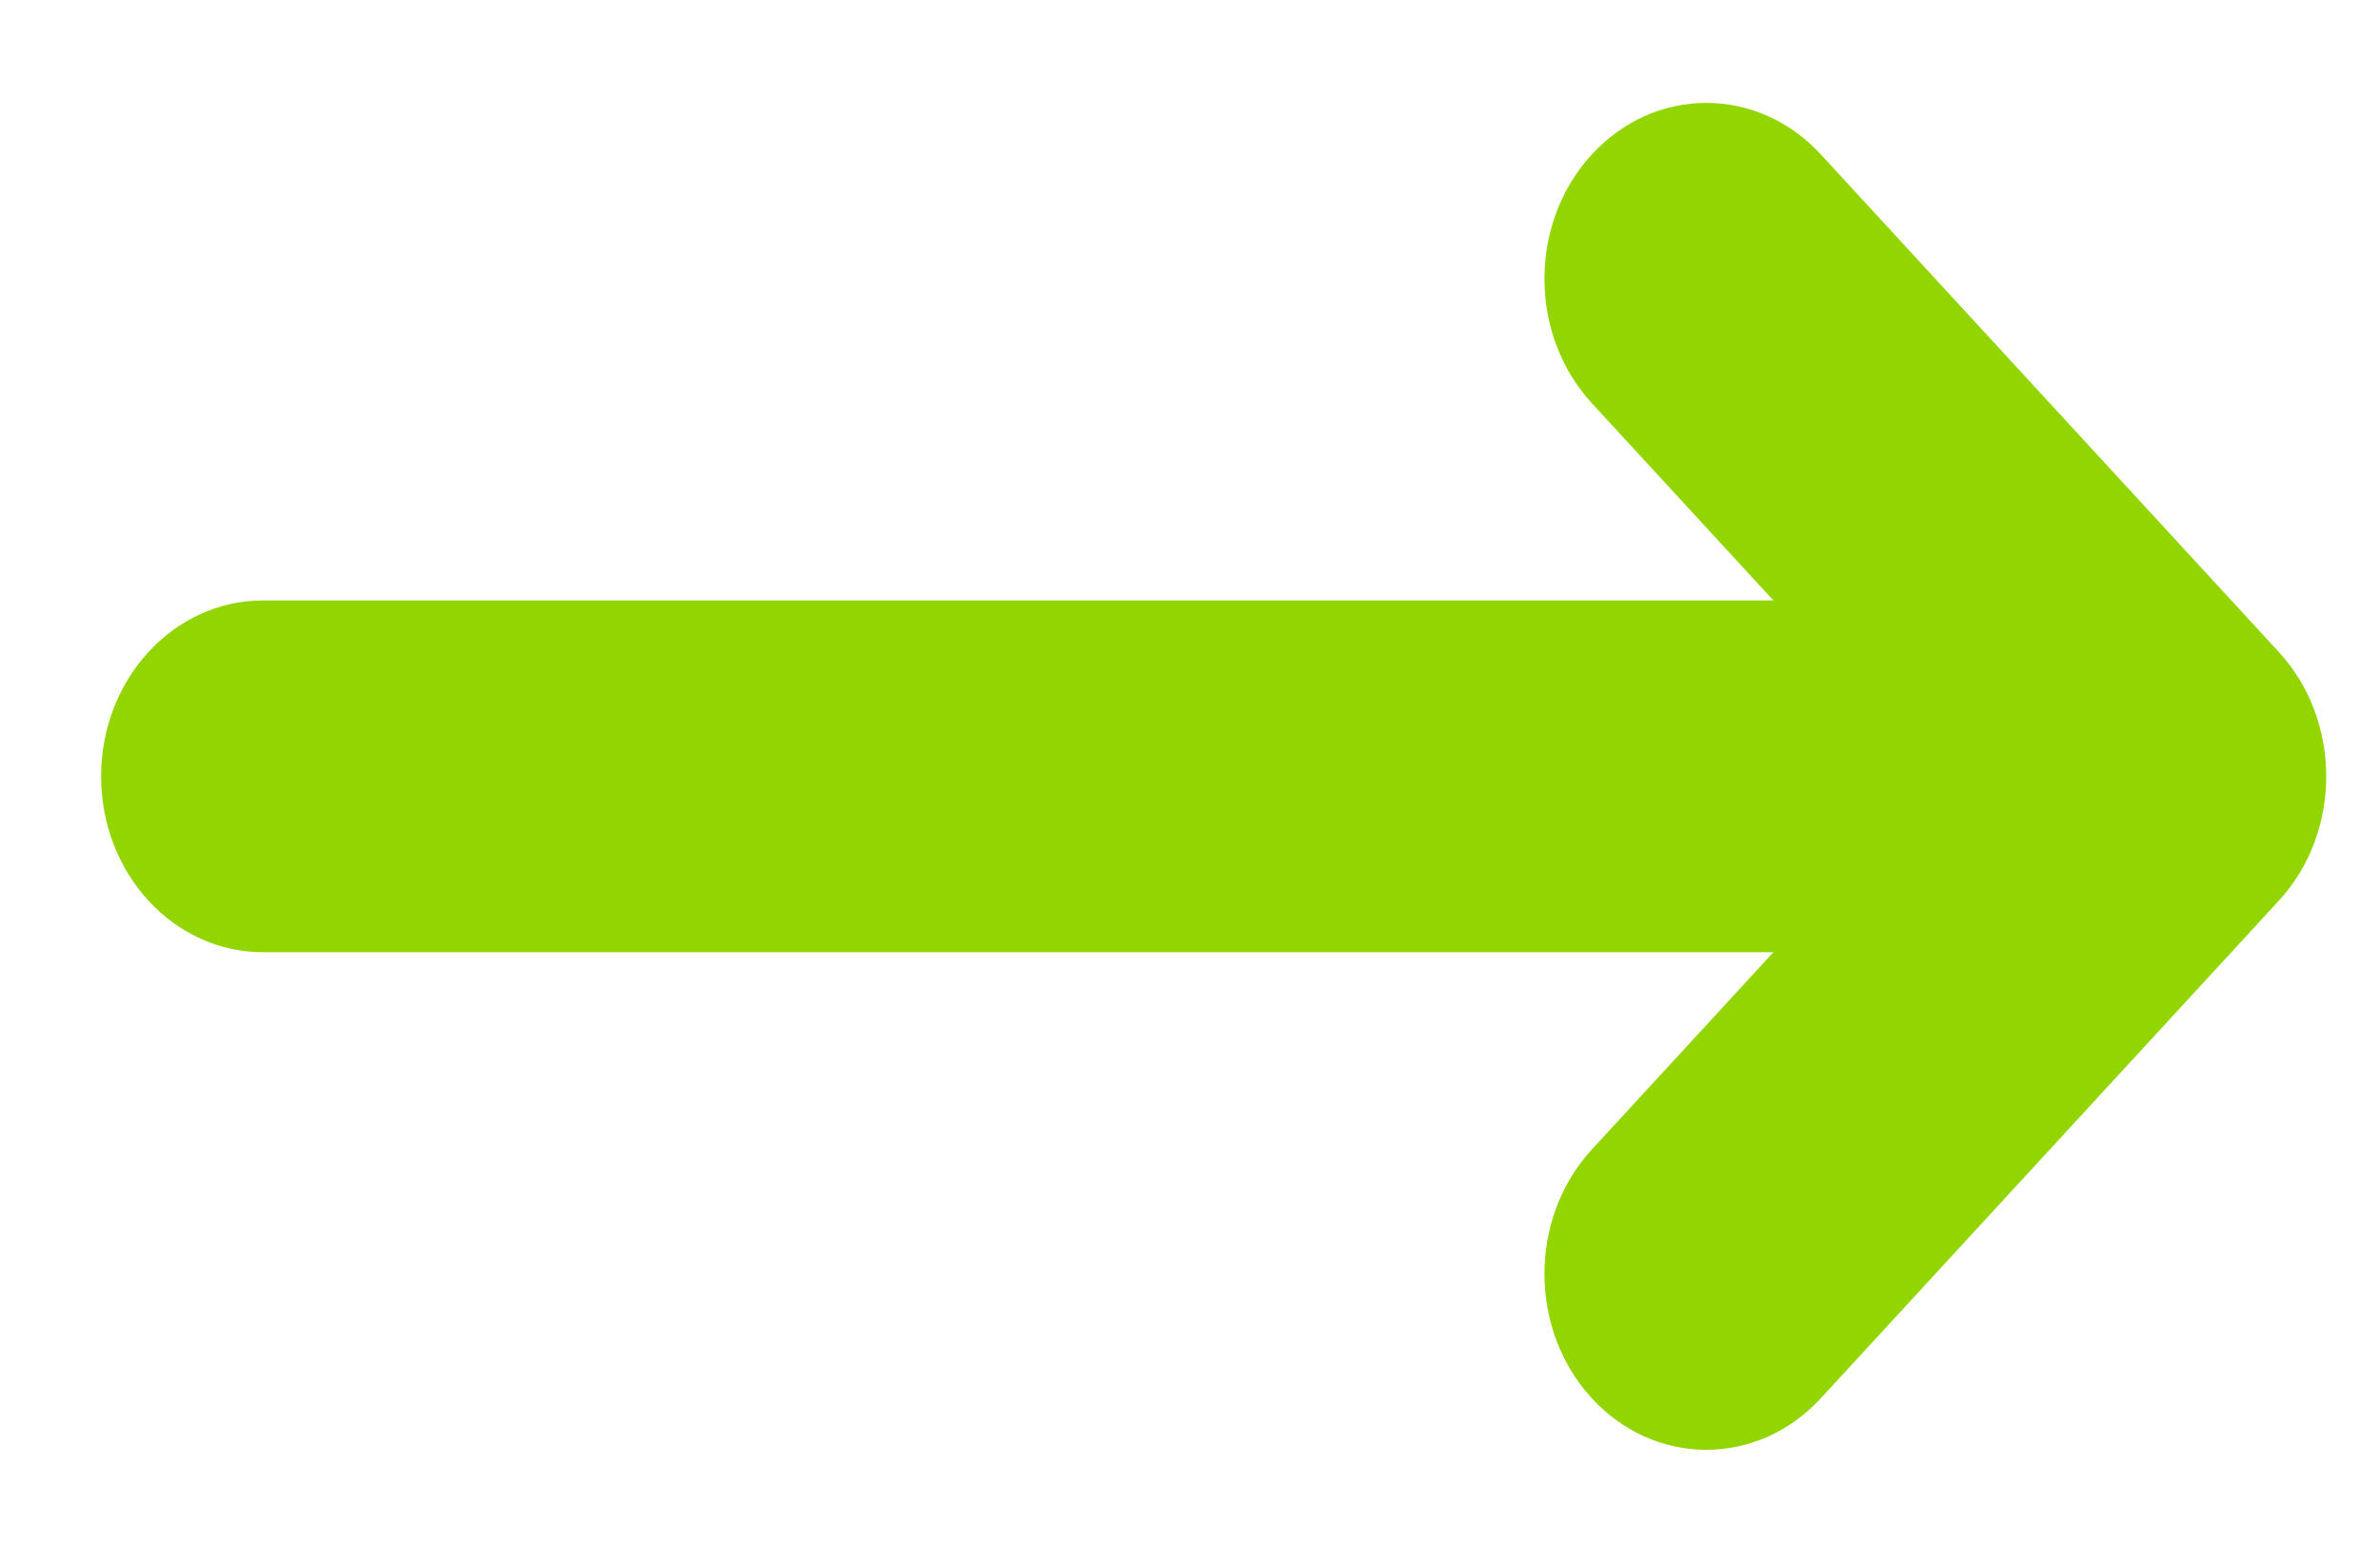 <?xml version="1.0" encoding="UTF-8"?> <svg xmlns="http://www.w3.org/2000/svg" width="37" height="24" viewBox="0 0 37 24"><g fill="none" fill-rule="evenodd"><g fill="#93D500" fill-rule="nonzero"><g><g><path d="M9.137 34.427c1.068.983 2.8.983 3.867 0l7.736-7.12c1.068-.983 1.068-2.577 0-3.56-1.068-.982-2.8-.982-3.868 0l-3.067 2.823V3.088c0-1.39-1.224-2.516-2.735-2.516-1.51 0-2.734 1.126-2.734 2.516V26.57l-3.067-2.823c-1.068-.982-2.8-.982-3.868 0-1.068.983-1.068 2.577 0 3.56l7.736 7.12z" transform="translate(-171 -325) translate(171 325) matrix(0 1 1 0 1 1)"></path></g></g></g></g></svg> 